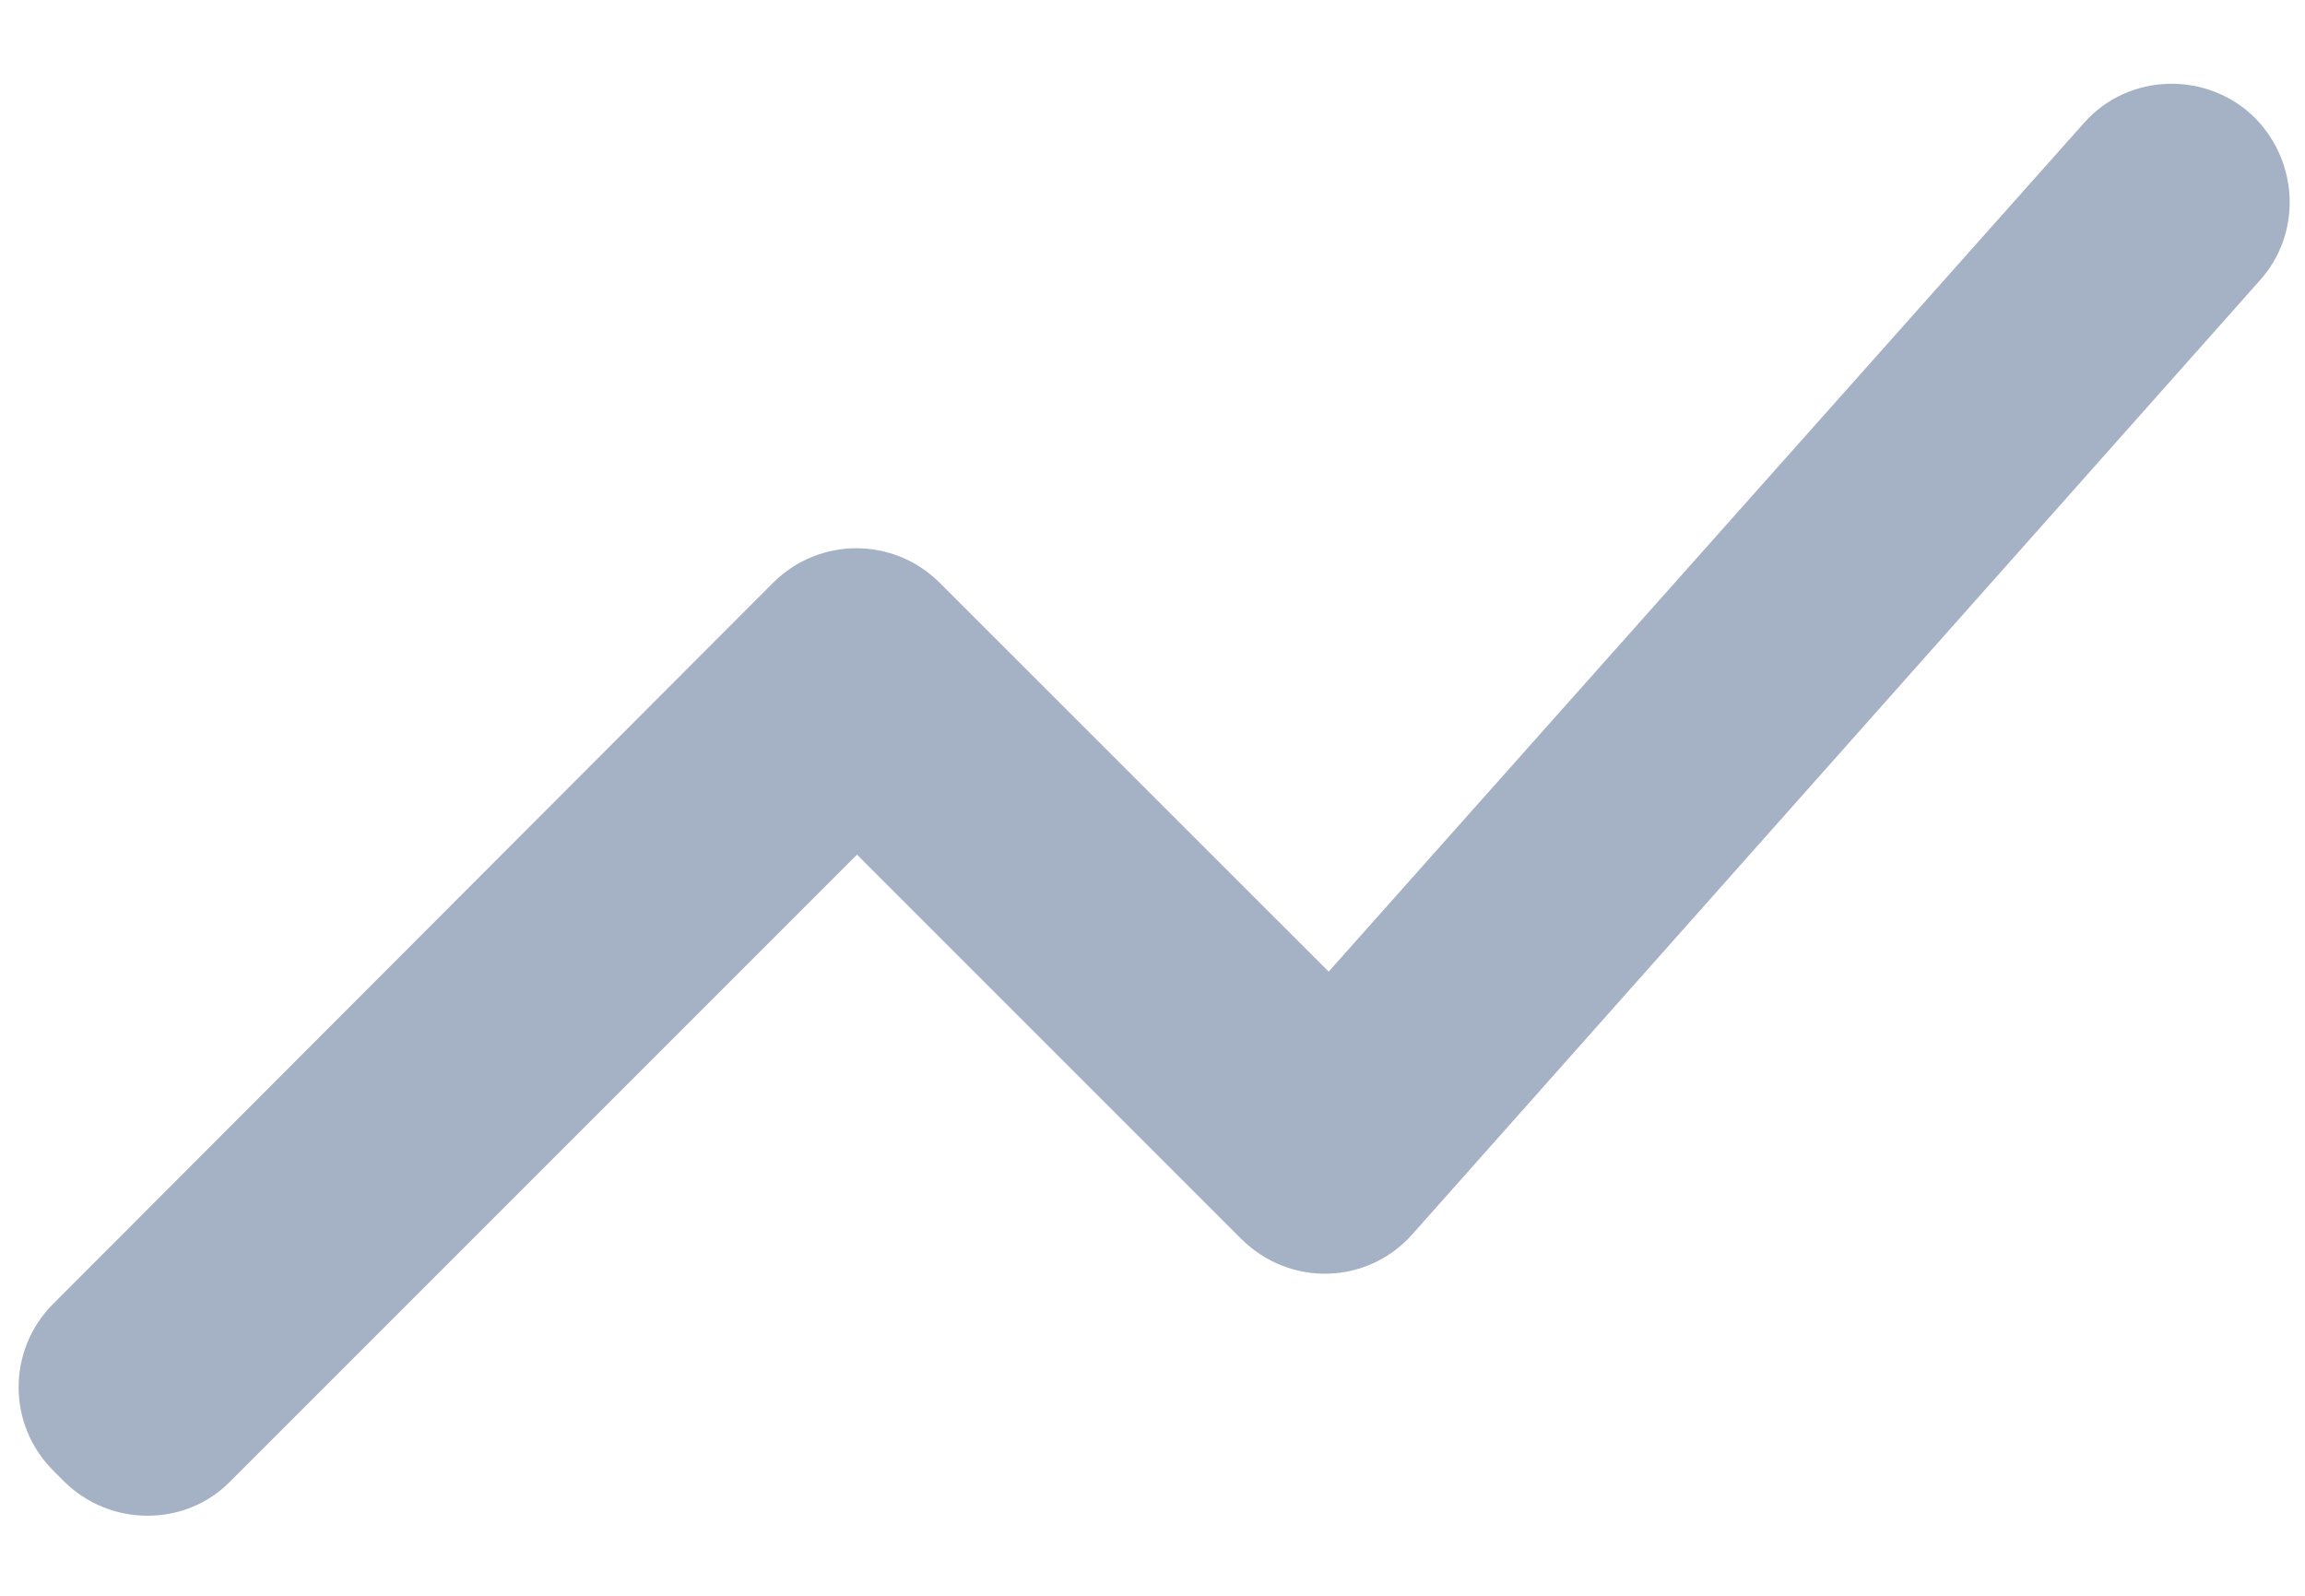 <svg width="26" height="18" viewBox="0 0 26 18" fill="none" xmlns="http://www.w3.org/2000/svg">
<path d="M2.6 16.707L9.667 9.64L14 13.973C14.547 14.52 15.427 14.493 15.933 13.92L25.493 3.16C25.96 2.64 25.933 1.84 25.44 1.334C24.907 0.8 24.013 0.814 23.507 1.387L14.987 10.96L10.6 6.574C10.08 6.054 9.24 6.054 8.72 6.574L0.6 14.707C0.08 15.227 0.08 16.067 0.6 16.587L0.72 16.707C1.24 17.227 2.093 17.227 2.6 16.707V16.707Z" fill="#A5B1C4"/>
</svg>
